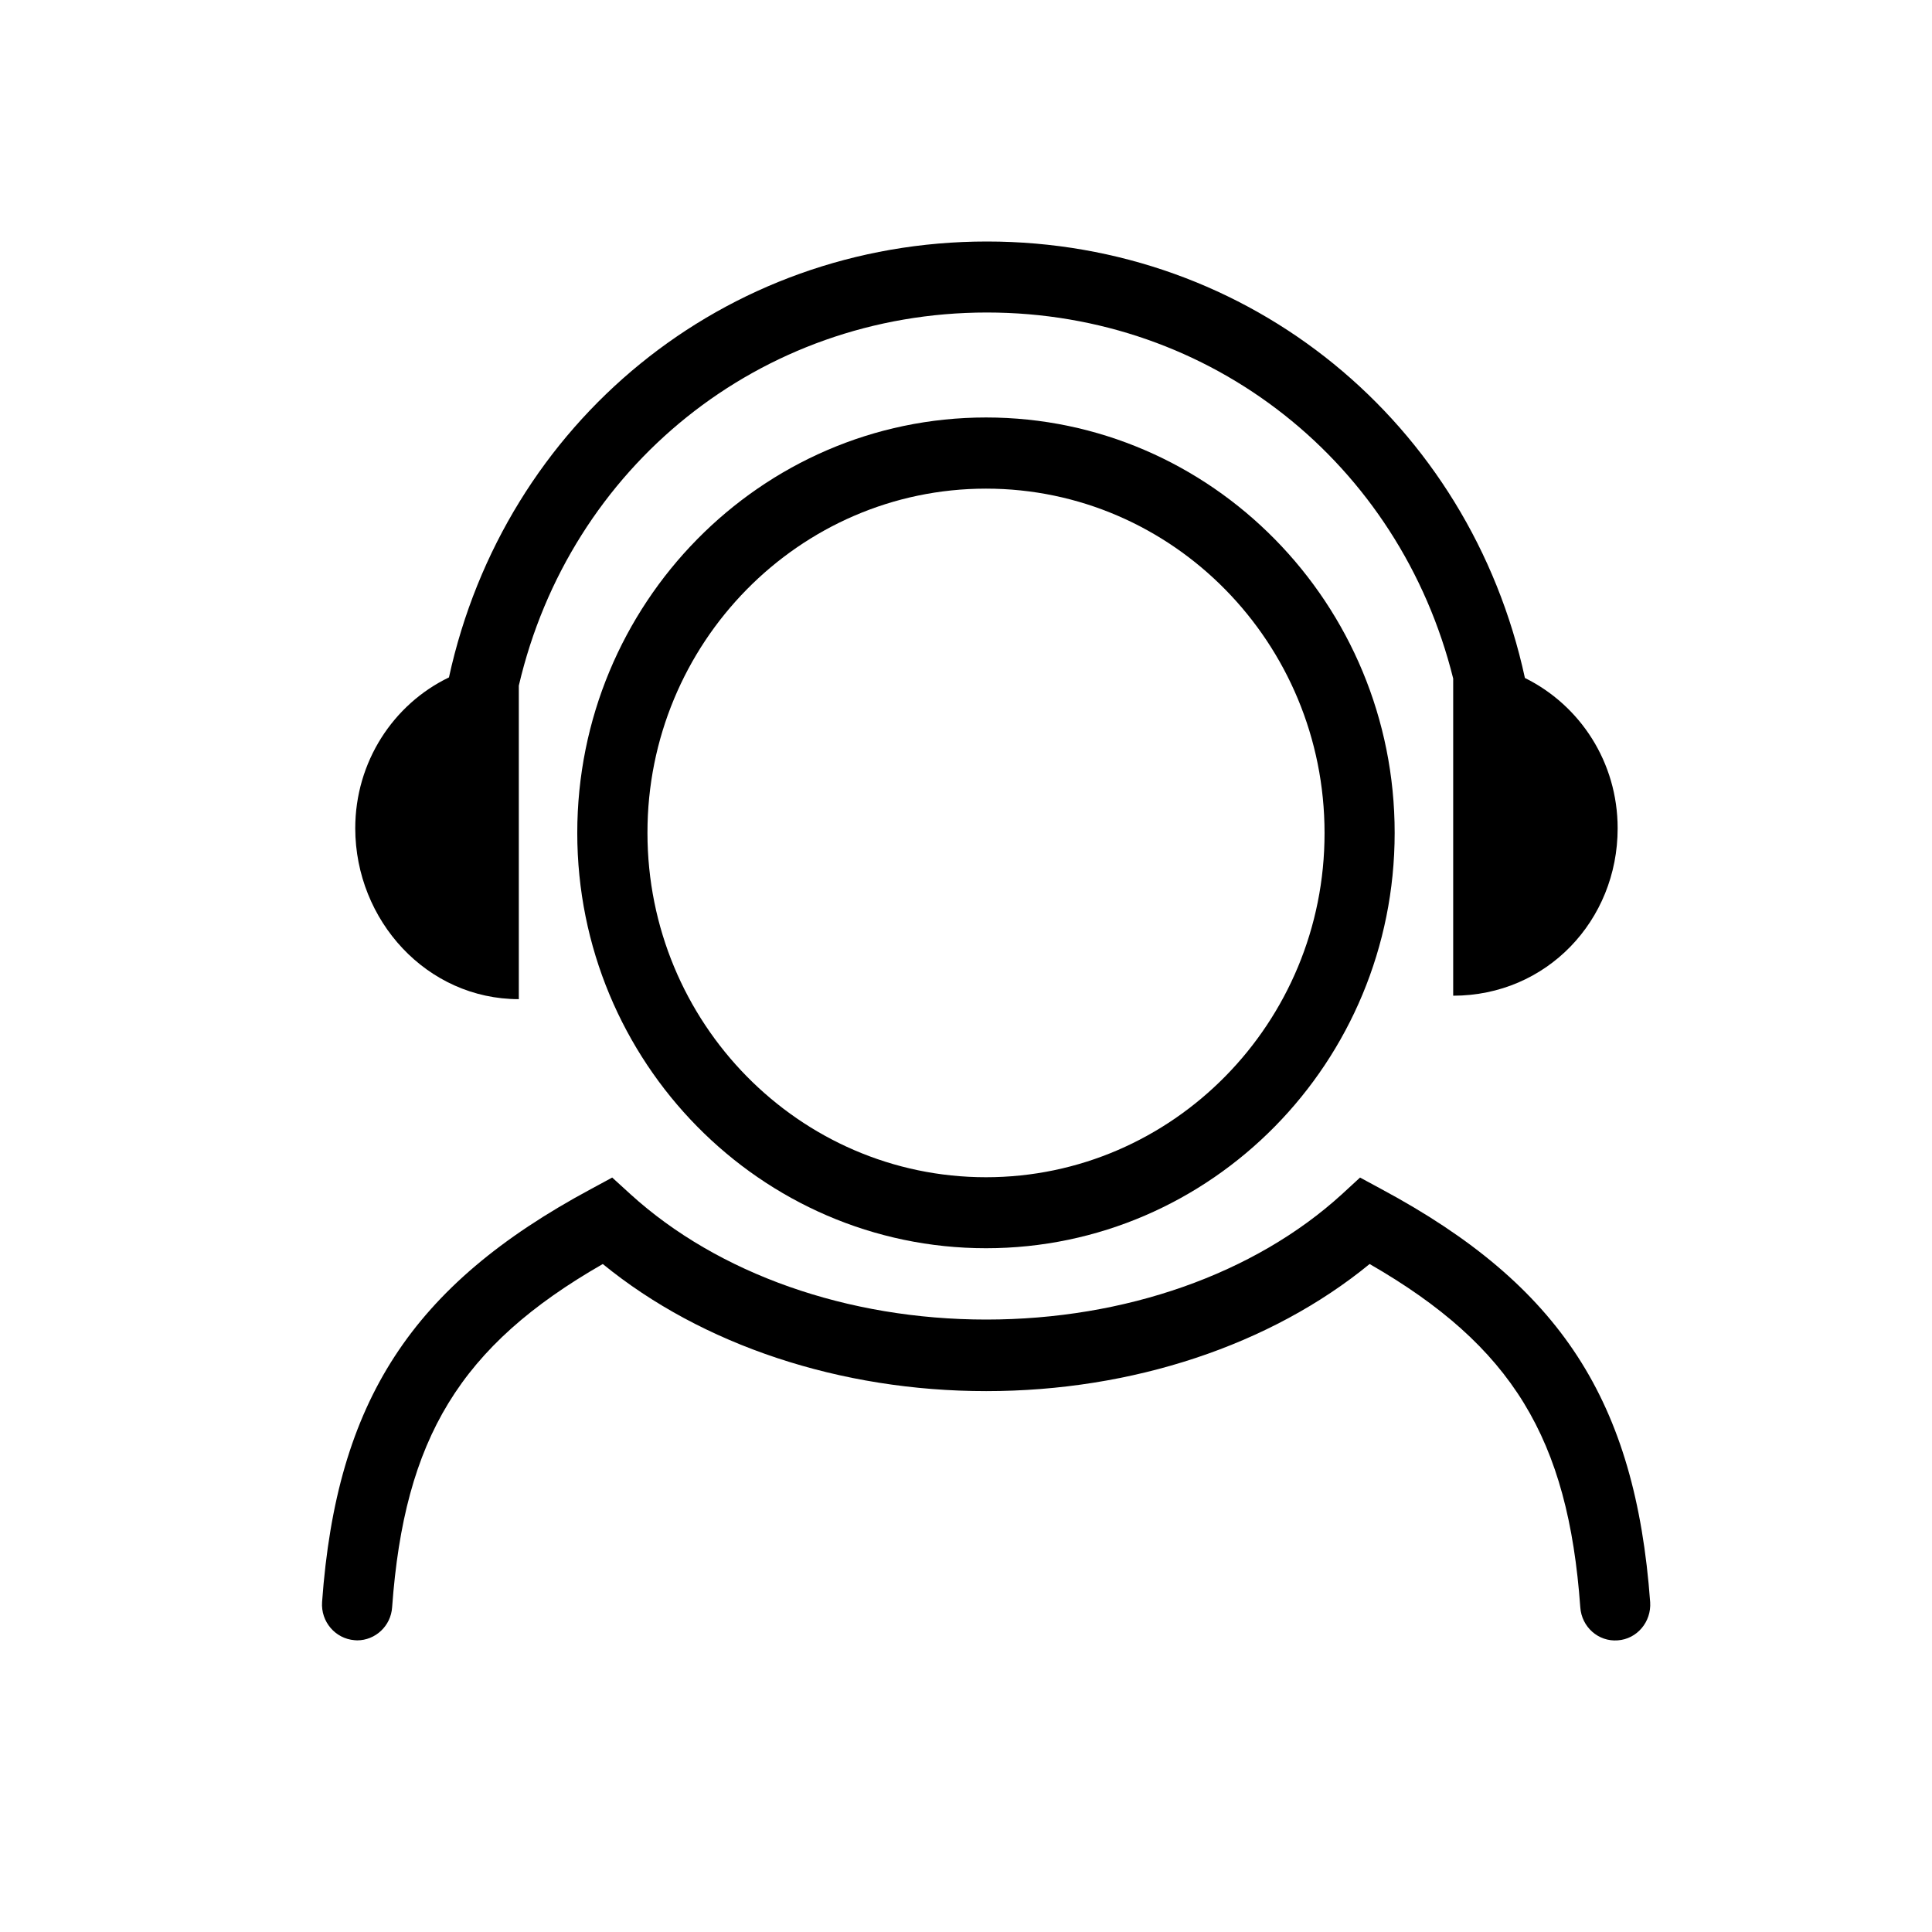 <svg xmlns="http://www.w3.org/2000/svg" xmlns:xlink="http://www.w3.org/1999/xlink" version="1.1" width="24" height="24" viewBox="0 0 24 24"><g><g><g><g></g></g><g><path d="M7.171,10.347C7.171,7.502,9.449,5.186,12.249,5.186C15.049,5.186,17.327,7.502,17.325,10.347C17.325,13.192,15.049,15.506,12.249,15.506C9.449,15.506,7.171,13.192,7.171,10.347ZM8.043,10.347C8.043,12.706,9.928,14.624,12.248,14.624C14.567,14.624,16.457,12.706,16.454,10.347C16.454,7.988,14.569,6.07,12.248,6.07C9.928,6.07,8.04,7.99,8.043,10.347Z" fill-rule="evenodd" fill-opacity="1"/></g><g><path d="M6.445,8.517L6.445,12.412L6.445,12.412C5.304,12.412,4.415,11.437,4.413,10.29C4.413,9.463,4.887,8.747,5.577,8.415C6.269,5.245,8.996,3,12.26,3C15.527,3,18.256,5.25,18.943,8.422C19.628,8.761,20.095,9.467,20.095,10.29C20.095,11.437,19.211,12.369,18.052,12.369L18.052,8.429C17.388,5.757,15.05,3.882,12.26,3.882C9.439,3.882,7.078,5.8,6.445,8.517ZM16.895,14.628L17.163,14.773C19.385,15.966,20.316,17.404,20.499,19.903C20.515,20.148,20.335,20.361,20.096,20.377C19.857,20.396,19.648,20.212,19.631,19.967C19.48,17.867,18.785,16.722,17.014,15.702C15.784,16.71,14.067,17.281,12.251,17.281C10.438,17.281,8.721,16.71,7.488,15.702C5.715,16.719,5.023,17.867,4.871,19.967C4.855,20.2,4.662,20.377,4.437,20.377C4.425,20.377,4.416,20.375,4.404,20.375C4.165,20.356,3.984,20.145,4.001,19.901C4.181,17.404,5.115,15.968,7.337,14.773L7.605,14.628L7.832,14.835C8.918,15.823,10.528,16.392,12.251,16.392C13.975,16.392,15.584,15.826,16.67,14.835L16.895,14.628Z" fill-rule="evenodd" fill-opacity="1"/></g></g></g></svg>
